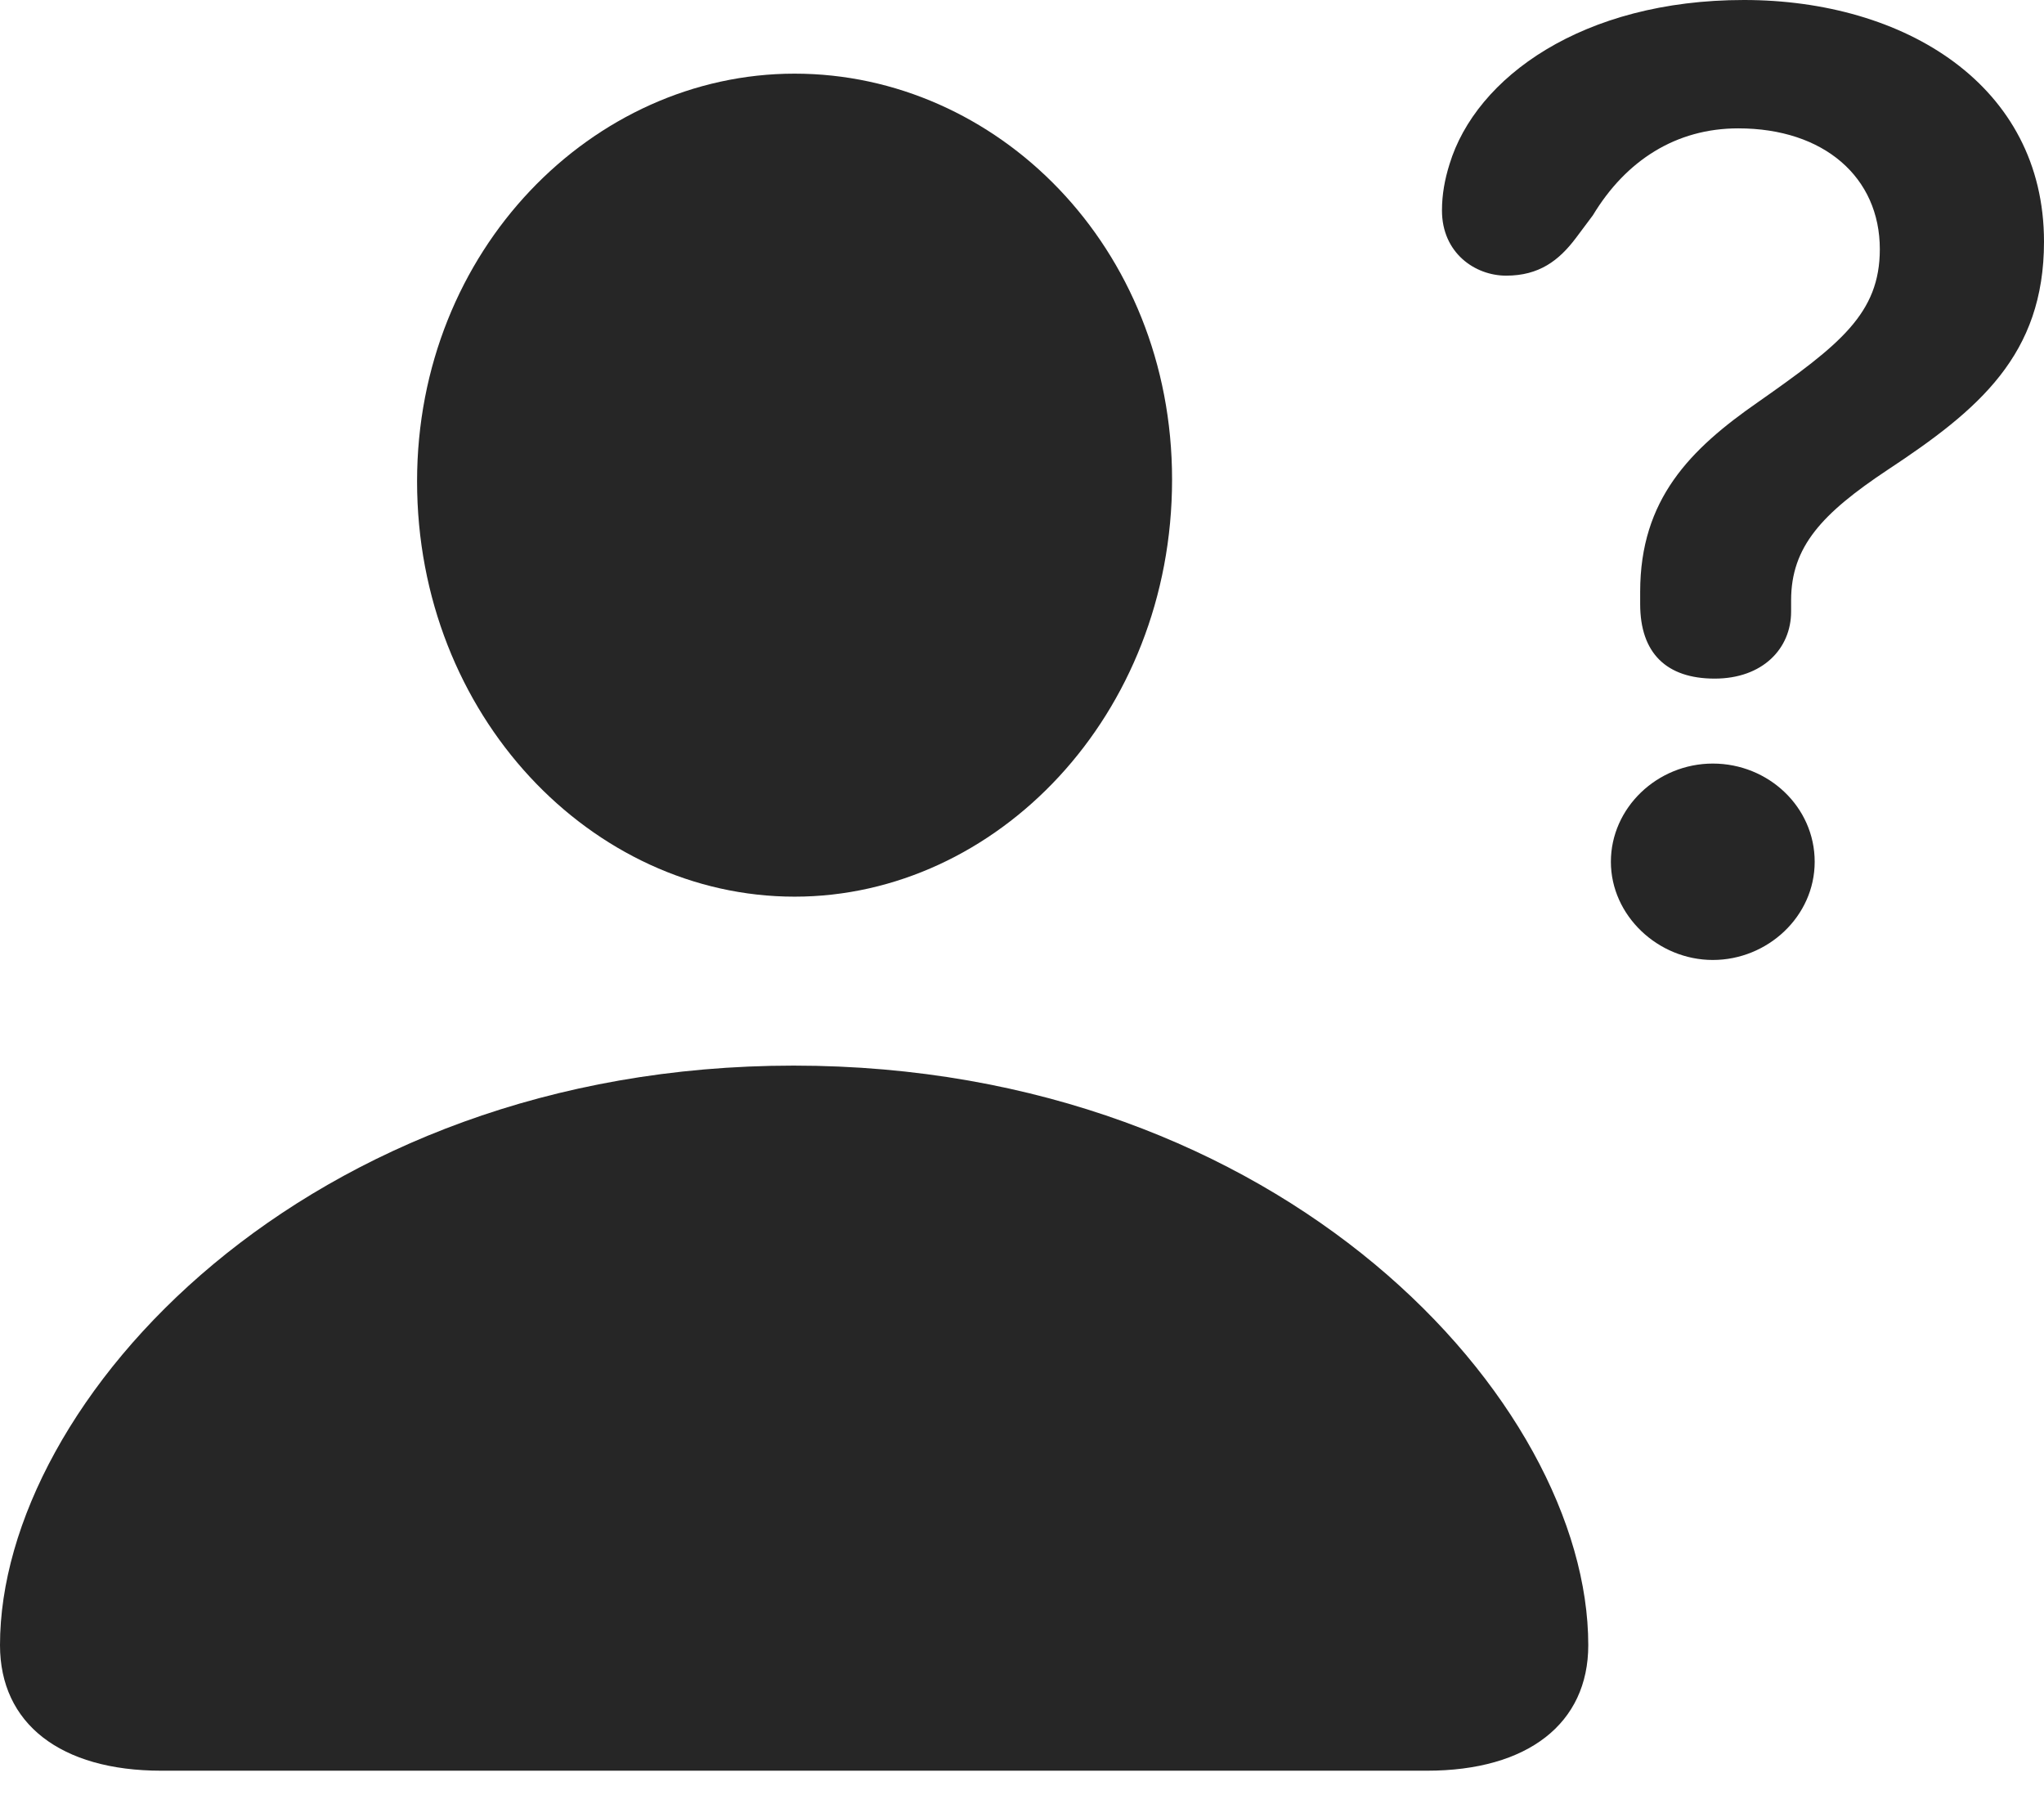 <?xml version="1.0" encoding="UTF-8"?>
<!--Generator: Apple Native CoreSVG 175.5-->
<!DOCTYPE svg
PUBLIC "-//W3C//DTD SVG 1.1//EN"
       "http://www.w3.org/Graphics/SVG/1.1/DTD/svg11.dtd">
<svg version="1.1" xmlns="http://www.w3.org/2000/svg" xmlns:xlink="http://www.w3.org/1999/xlink" width="21.152" height="18.76">
 <g>
  <rect height="18.76" opacity="0" width="21.152" x="0" y="0"/>
  <path d="M1.67 18.32L14.766 18.32C15.81 18.32 16.436 17.832 16.436 17.021C16.436 14.502 13.281 11.025 8.213 11.025C3.154 11.025 0 14.502 0 17.021C0 17.832 0.625 18.32 1.67 18.32ZM8.223 9.277C10.312 9.277 12.129 7.402 12.129 4.961C12.129 2.549 10.312 0.762 8.223 0.762C6.133 0.762 4.316 2.588 4.316 4.98C4.316 7.402 6.123 9.277 8.223 9.277Z" fill="#000000" fill-opacity="0.85"/>
  <path d="M17.744 7.021C18.242 7.021 18.535 6.709 18.535 6.328C18.535 6.289 18.535 6.24 18.535 6.211C18.535 5.654 18.857 5.312 19.531 4.863C20.479 4.238 21.152 3.672 21.152 2.5C21.152 0.879 19.707 0 18.047 0C16.377 0 15.273 0.801 15 1.699C14.951 1.855 14.922 2.012 14.922 2.178C14.922 2.617 15.264 2.852 15.586 2.852C15.928 2.852 16.133 2.695 16.309 2.461L16.484 2.227C16.826 1.66 17.344 1.328 17.988 1.328C18.877 1.328 19.453 1.836 19.453 2.578C19.453 3.242 19.043 3.564 18.193 4.16C17.49 4.648 16.973 5.166 16.973 6.123C16.973 6.162 16.973 6.211 16.973 6.25C16.973 6.758 17.246 7.021 17.744 7.021ZM17.725 9.932C18.291 9.932 18.779 9.482 18.779 8.916C18.779 8.35 18.301 7.9 17.725 7.9C17.148 7.9 16.67 8.359 16.67 8.916C16.67 9.473 17.158 9.932 17.725 9.932Z" fill="#000000" fill-opacity="0.85"/>
 </g>
</svg>
